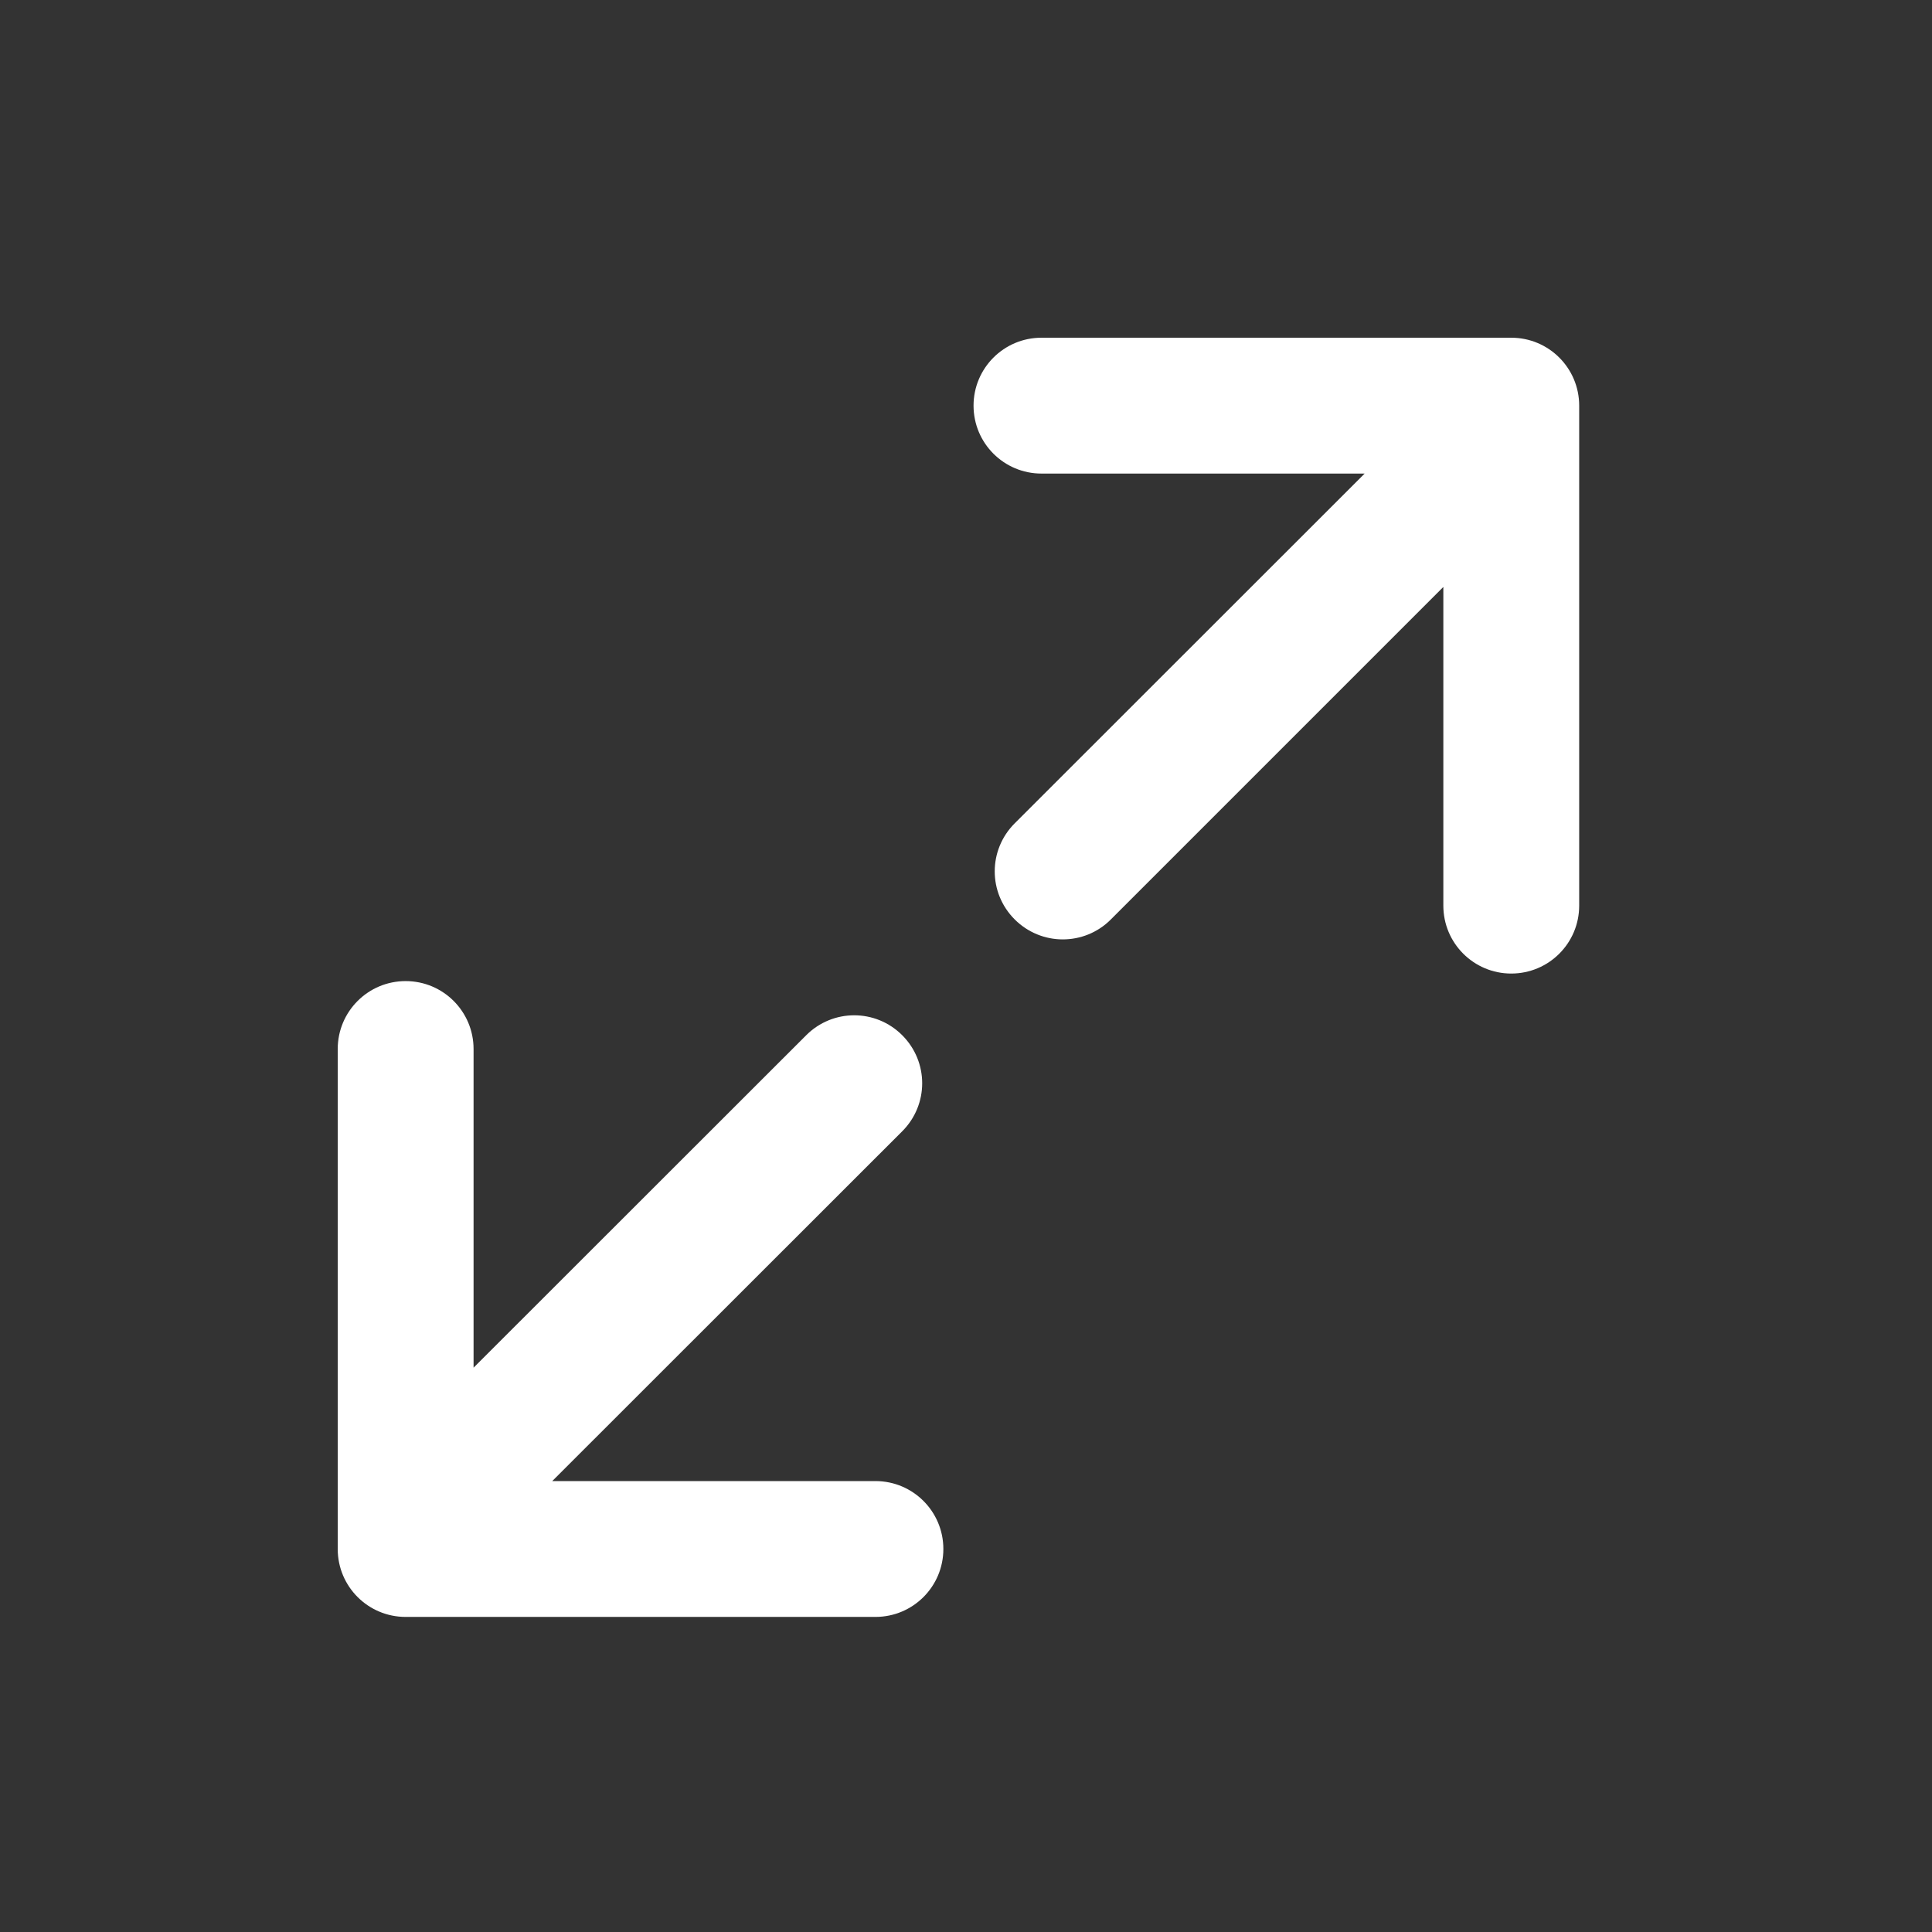<?xml version="1.0" standalone="no"?><!DOCTYPE svg PUBLIC "-//W3C//DTD SVG 1.1//EN" "http://www.w3.org/Graphics/SVG/1.1/DTD/svg11.dtd"><svg t="1706262915217" class="icon" viewBox="0 0 1024 1024" version="1.1" xmlns="http://www.w3.org/2000/svg" p-id="4224" xmlns:xlink="http://www.w3.org/1999/xlink" width="48" height="48"><rect x="0" y="0" width="1024" height="1024" fill="#333333" stroke="none"/><path d="M801 179H552c-19.9 0-36 16.1-36 36s16.1 36 36 36h171.3L537.8 436.4c-14.1 14.1-14.1 36.8 0 50.9 7 7 16.2 10.6 25.5 10.6 9.2 0 18.4-3.5 25.4-10.5L765 311.1V480c0 19.9 16.1 36 36 36s36-16.1 36-36V215c0-19.9-16.1-36-36-36zM464 785H292.7l185.5-185.4c14.1-14.1 14.1-36.8 0-50.9-14.1-14.1-36.8-14.1-50.9 0L251 724.9V556c0-19.9-16.1-36-36-36s-36 16.1-36 36v265c0 19.9 16.1 36 36 36h249c19.9 0 36-16.1 36-36s-16.1-36-36-36z" p-id="4225" fill="#ffffff"></path></svg>